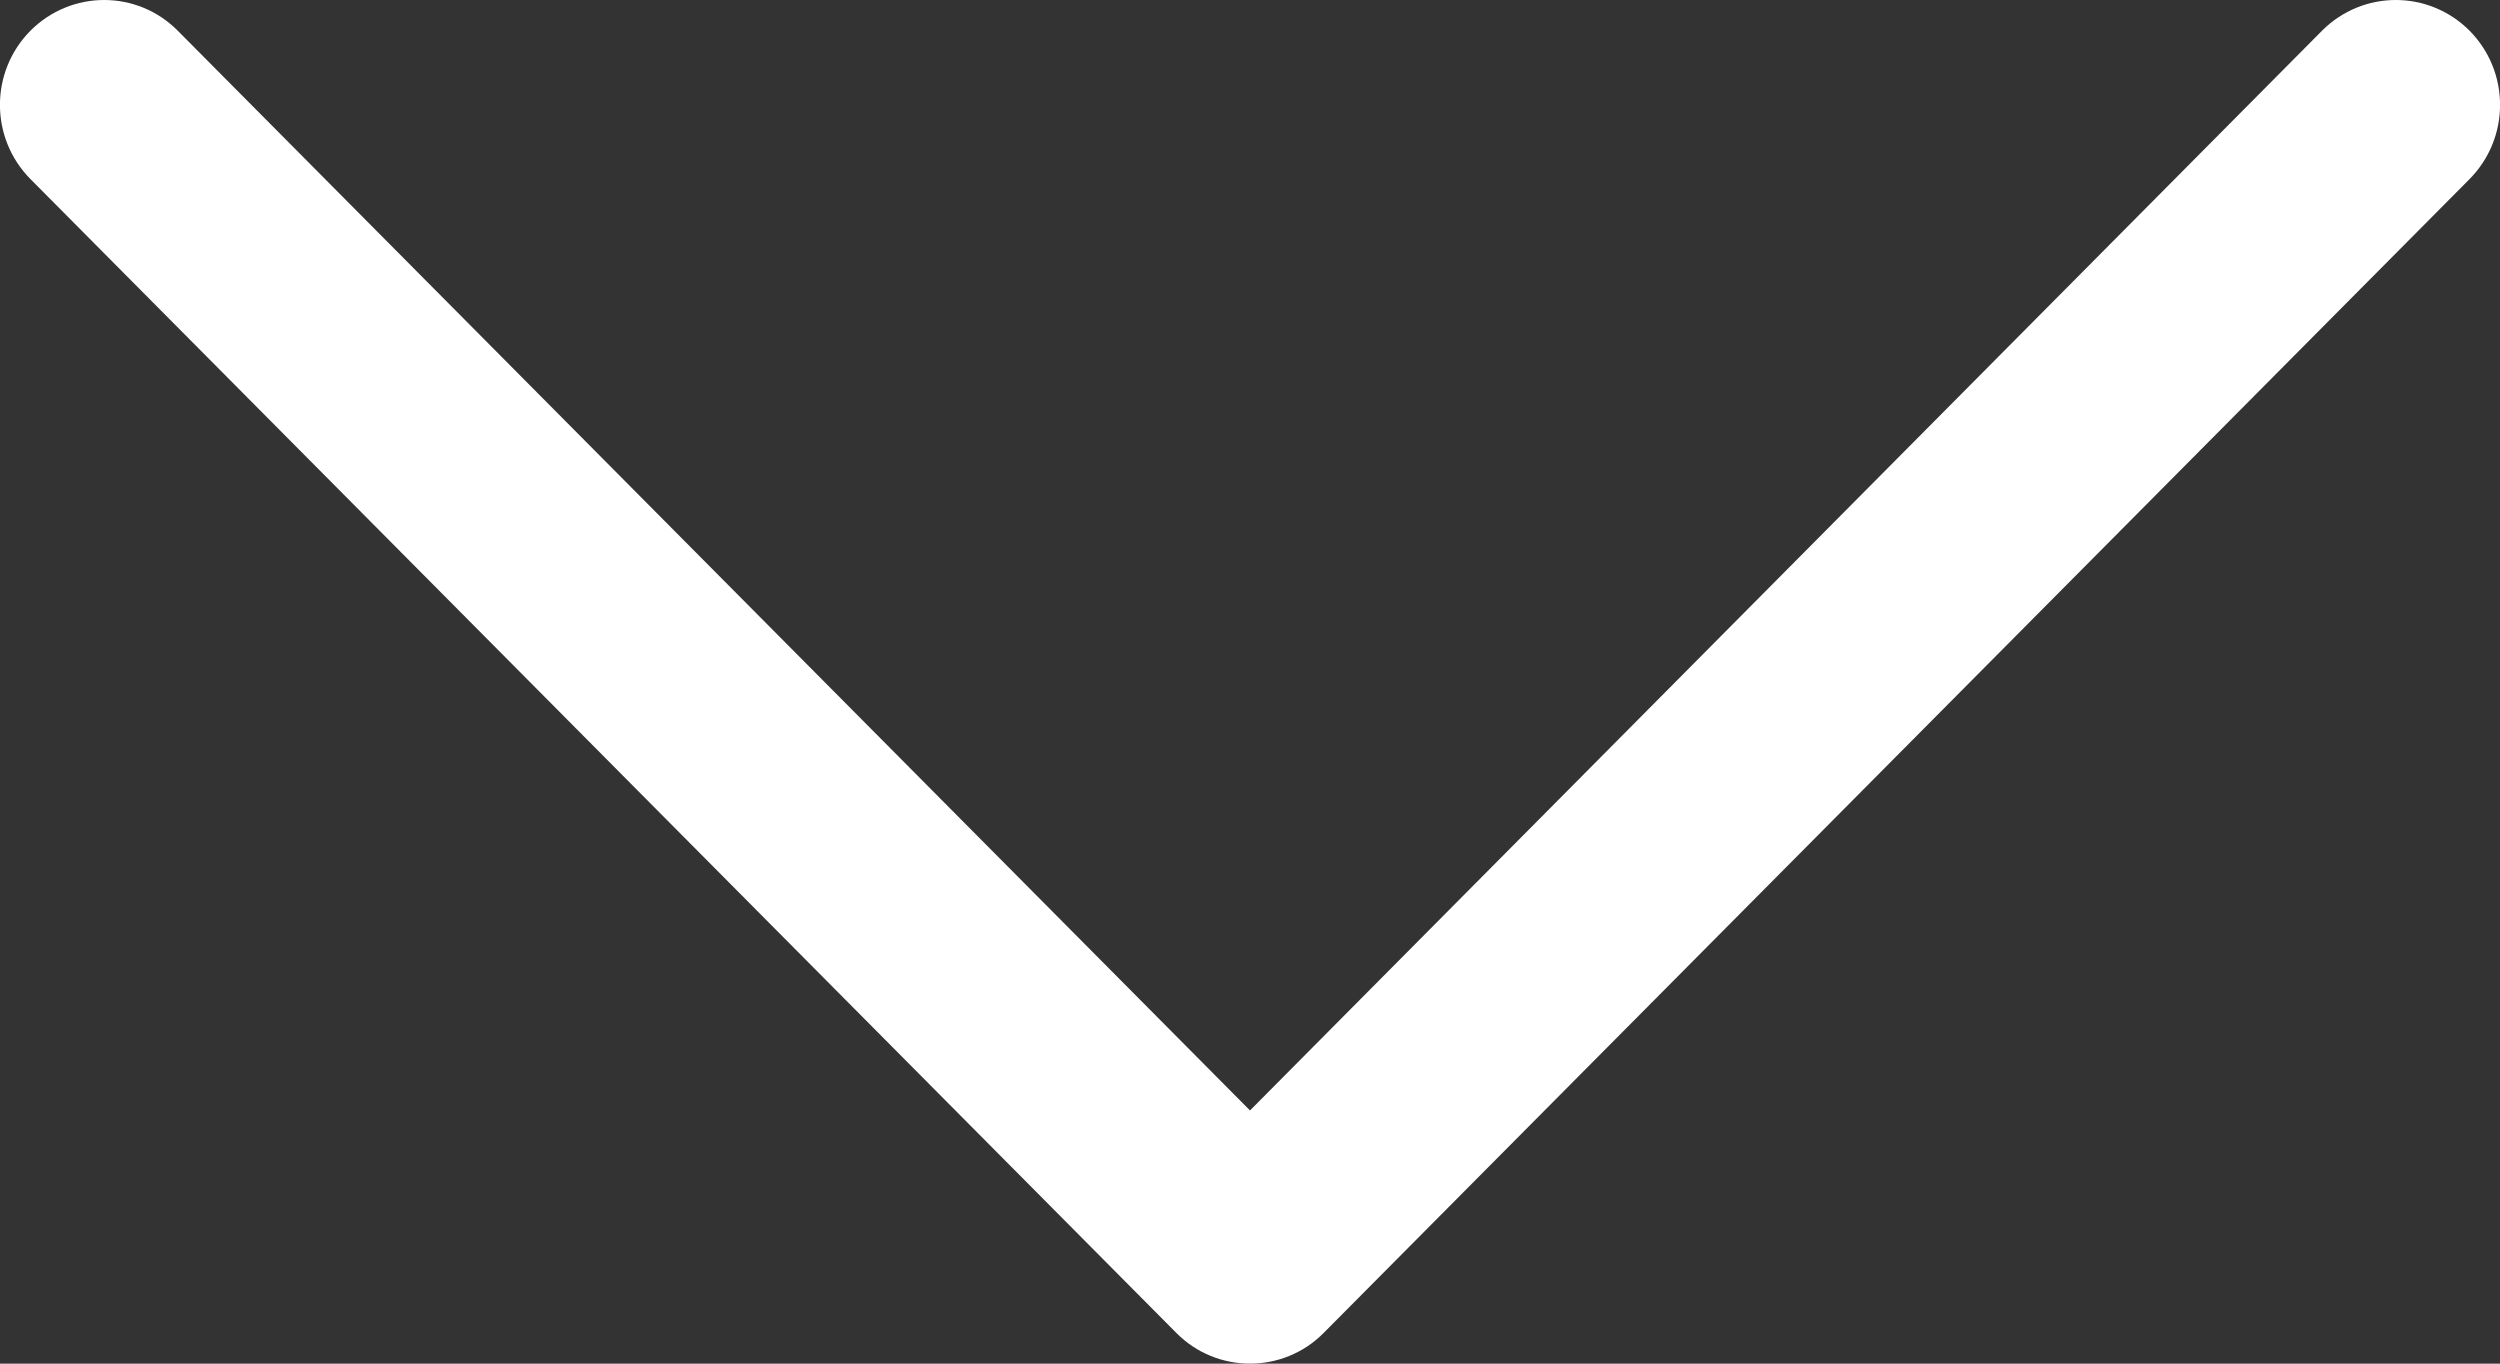 <svg width="11" height="6" viewBox="0 0 11 6" fill="none" xmlns="http://www.w3.org/2000/svg">
<rect x="0" y="0" width="11" height="6" fill="#333333" stroke="none"/>
<path d="M10.866 0.135C10.686 -0.045 10.397 -0.045 10.217 0.135L5.5 4.886L0.782 0.135C0.603 -0.045 0.314 -0.045 0.134 0.135C-0.045 0.316 -0.045 0.607 0.134 0.788L5.176 5.865C5.265 5.955 5.383 6 5.5 6C5.617 6 5.735 5.955 5.824 5.865L10.866 0.788C11.045 0.607 11.045 0.316 10.866 0.135Z" fill="white"/>
</svg>
